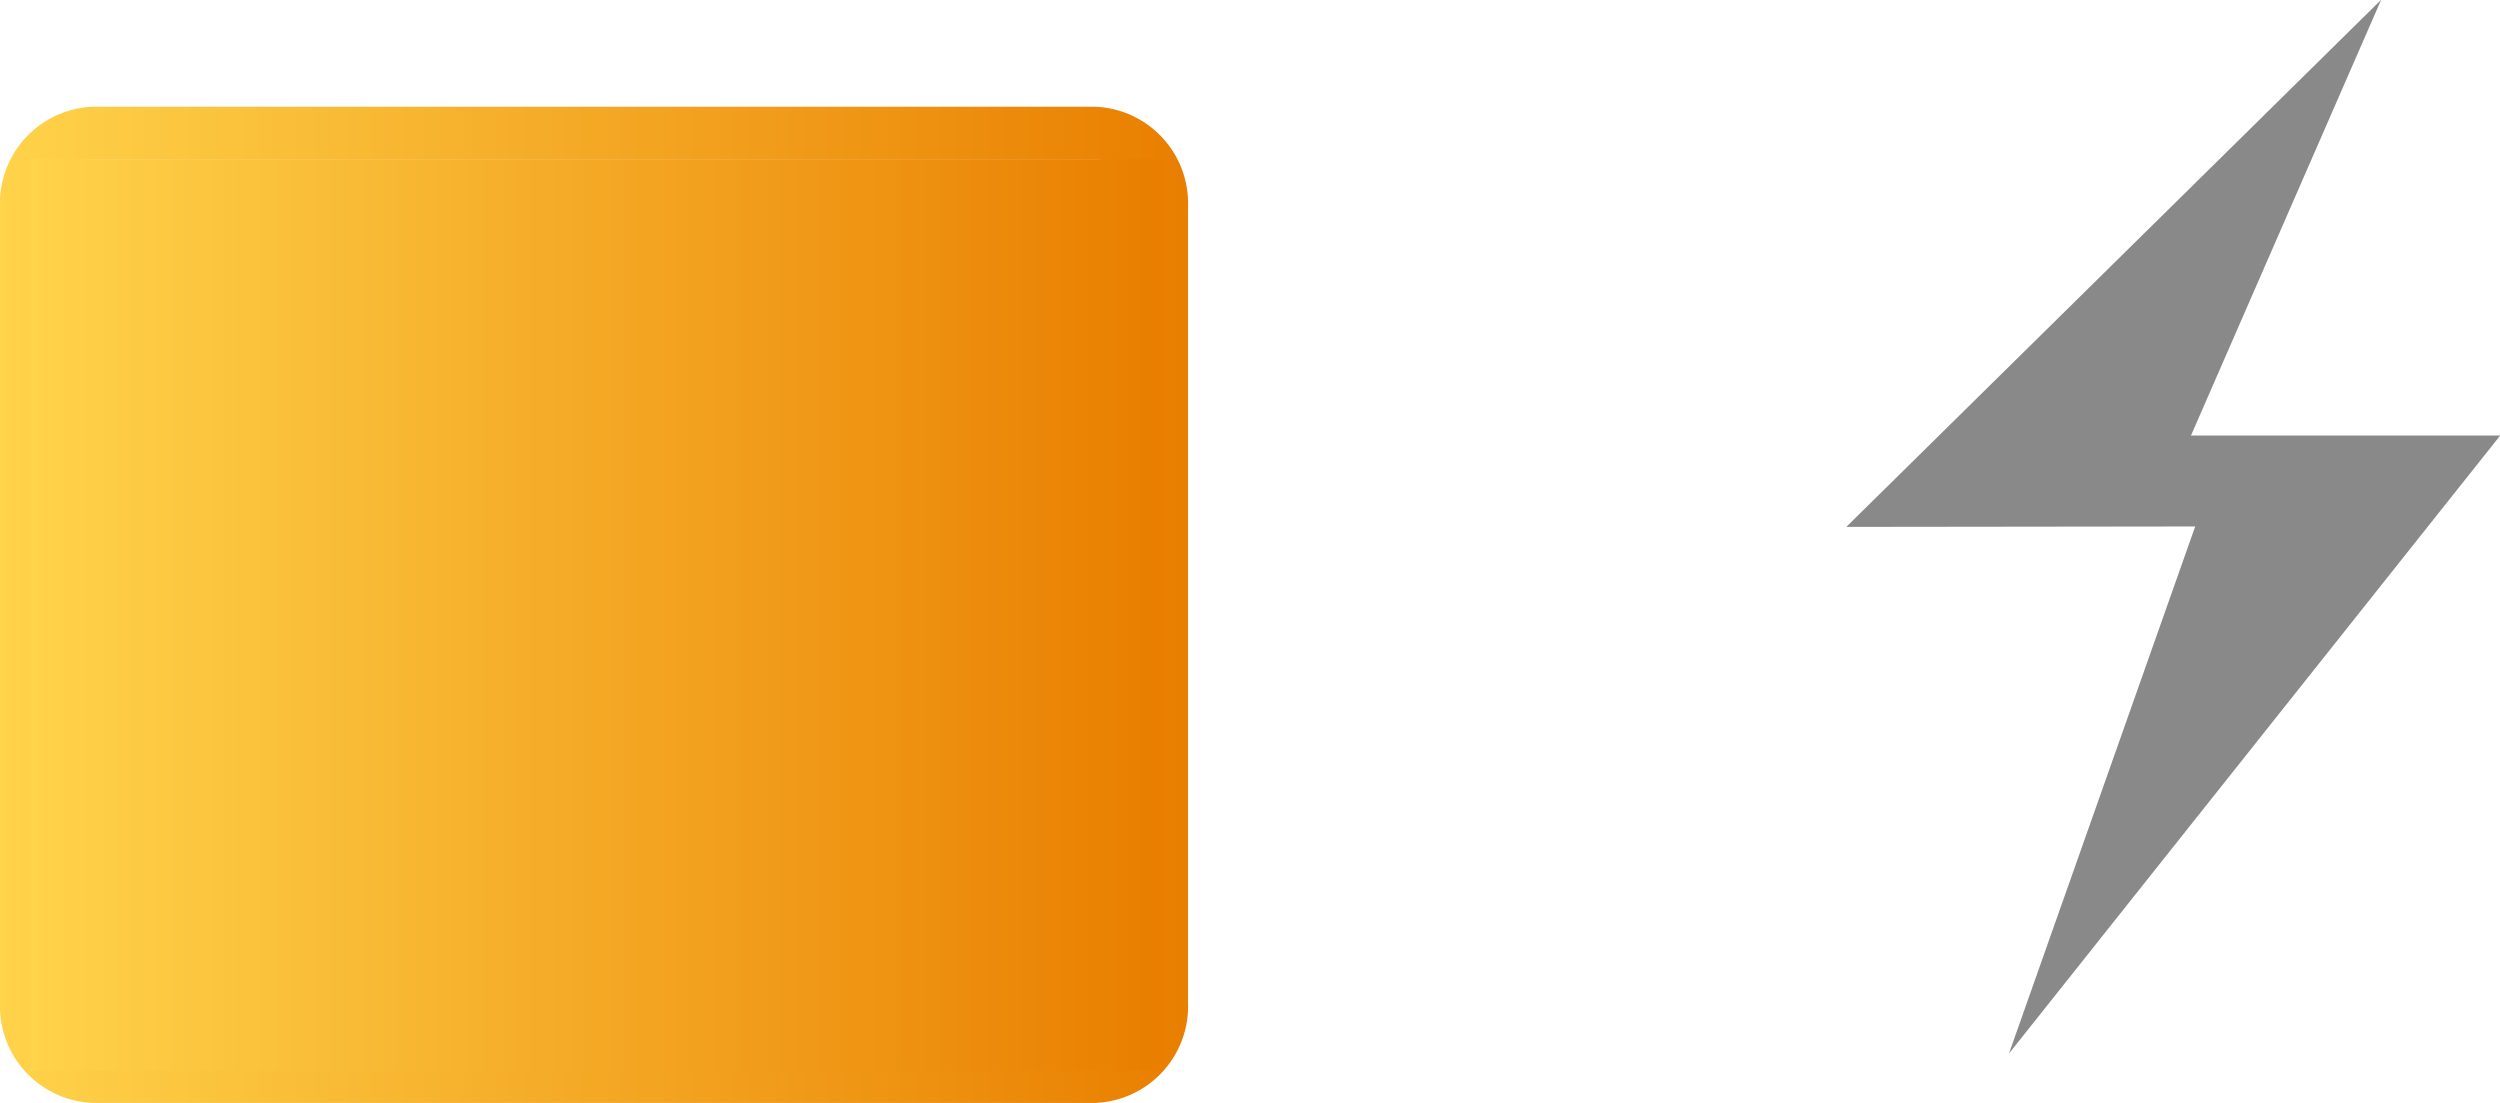 <svg xmlns="http://www.w3.org/2000/svg" xmlns:xlink="http://www.w3.org/1999/xlink" width="35.572" height="15.693" viewBox="0 0 35.572 15.693">
  <defs>
    <style>
      .cls-1 {
        fill: url(#linear-gradient);
      }

      .cls-2 {
        fill: #898989;
      }
    </style>
    <linearGradient id="linear-gradient" y1="0.5" x2="1" y2="0.5" gradientUnits="objectBoundingBox">
      <stop offset="0" stop-color="#ffd34a"/>
      <stop offset="1" stop-color="#e97e00"/>
    </linearGradient>
  </defs>
  <g id="Group_1175" data-name="Group 1175" transform="translate(-7119.701 -1739.441)">
    <g id="Group_1082" data-name="Group 1082">
      <path id="Path_19518" data-name="Path 19518" class="cls-1" d="M7135.293,1755.134h-14.28a1.376,1.376,0,0,1-1.312-1.428v-11.317a1.376,1.376,0,0,1,1.312-1.429h14.28a1.376,1.376,0,0,1,1.312,1.429v11.317A1.376,1.376,0,0,1,7135.293,1755.134Zm-14.28-13.429a.658.658,0,0,0-.627.684v11.317a.657.657,0,0,0,.627.683h14.28a.657.657,0,0,0,.627-.683v-11.317a.658.658,0,0,0-.627-.684Z"/>
      <rect id="Rectangle_725" data-name="Rectangle 725" class="cls-1" width="16.122" height="12.975" transform="translate(7120.124 1741.705)"/>
    </g>
    <path id="Path_19533" data-name="Path 19533" class="cls-2" d="M7145.972,1746.938l7.61-7.5-2.706,6.2h4.4l-6.99,8.794,2.65-7.5Z"/>
  </g>
</svg>
